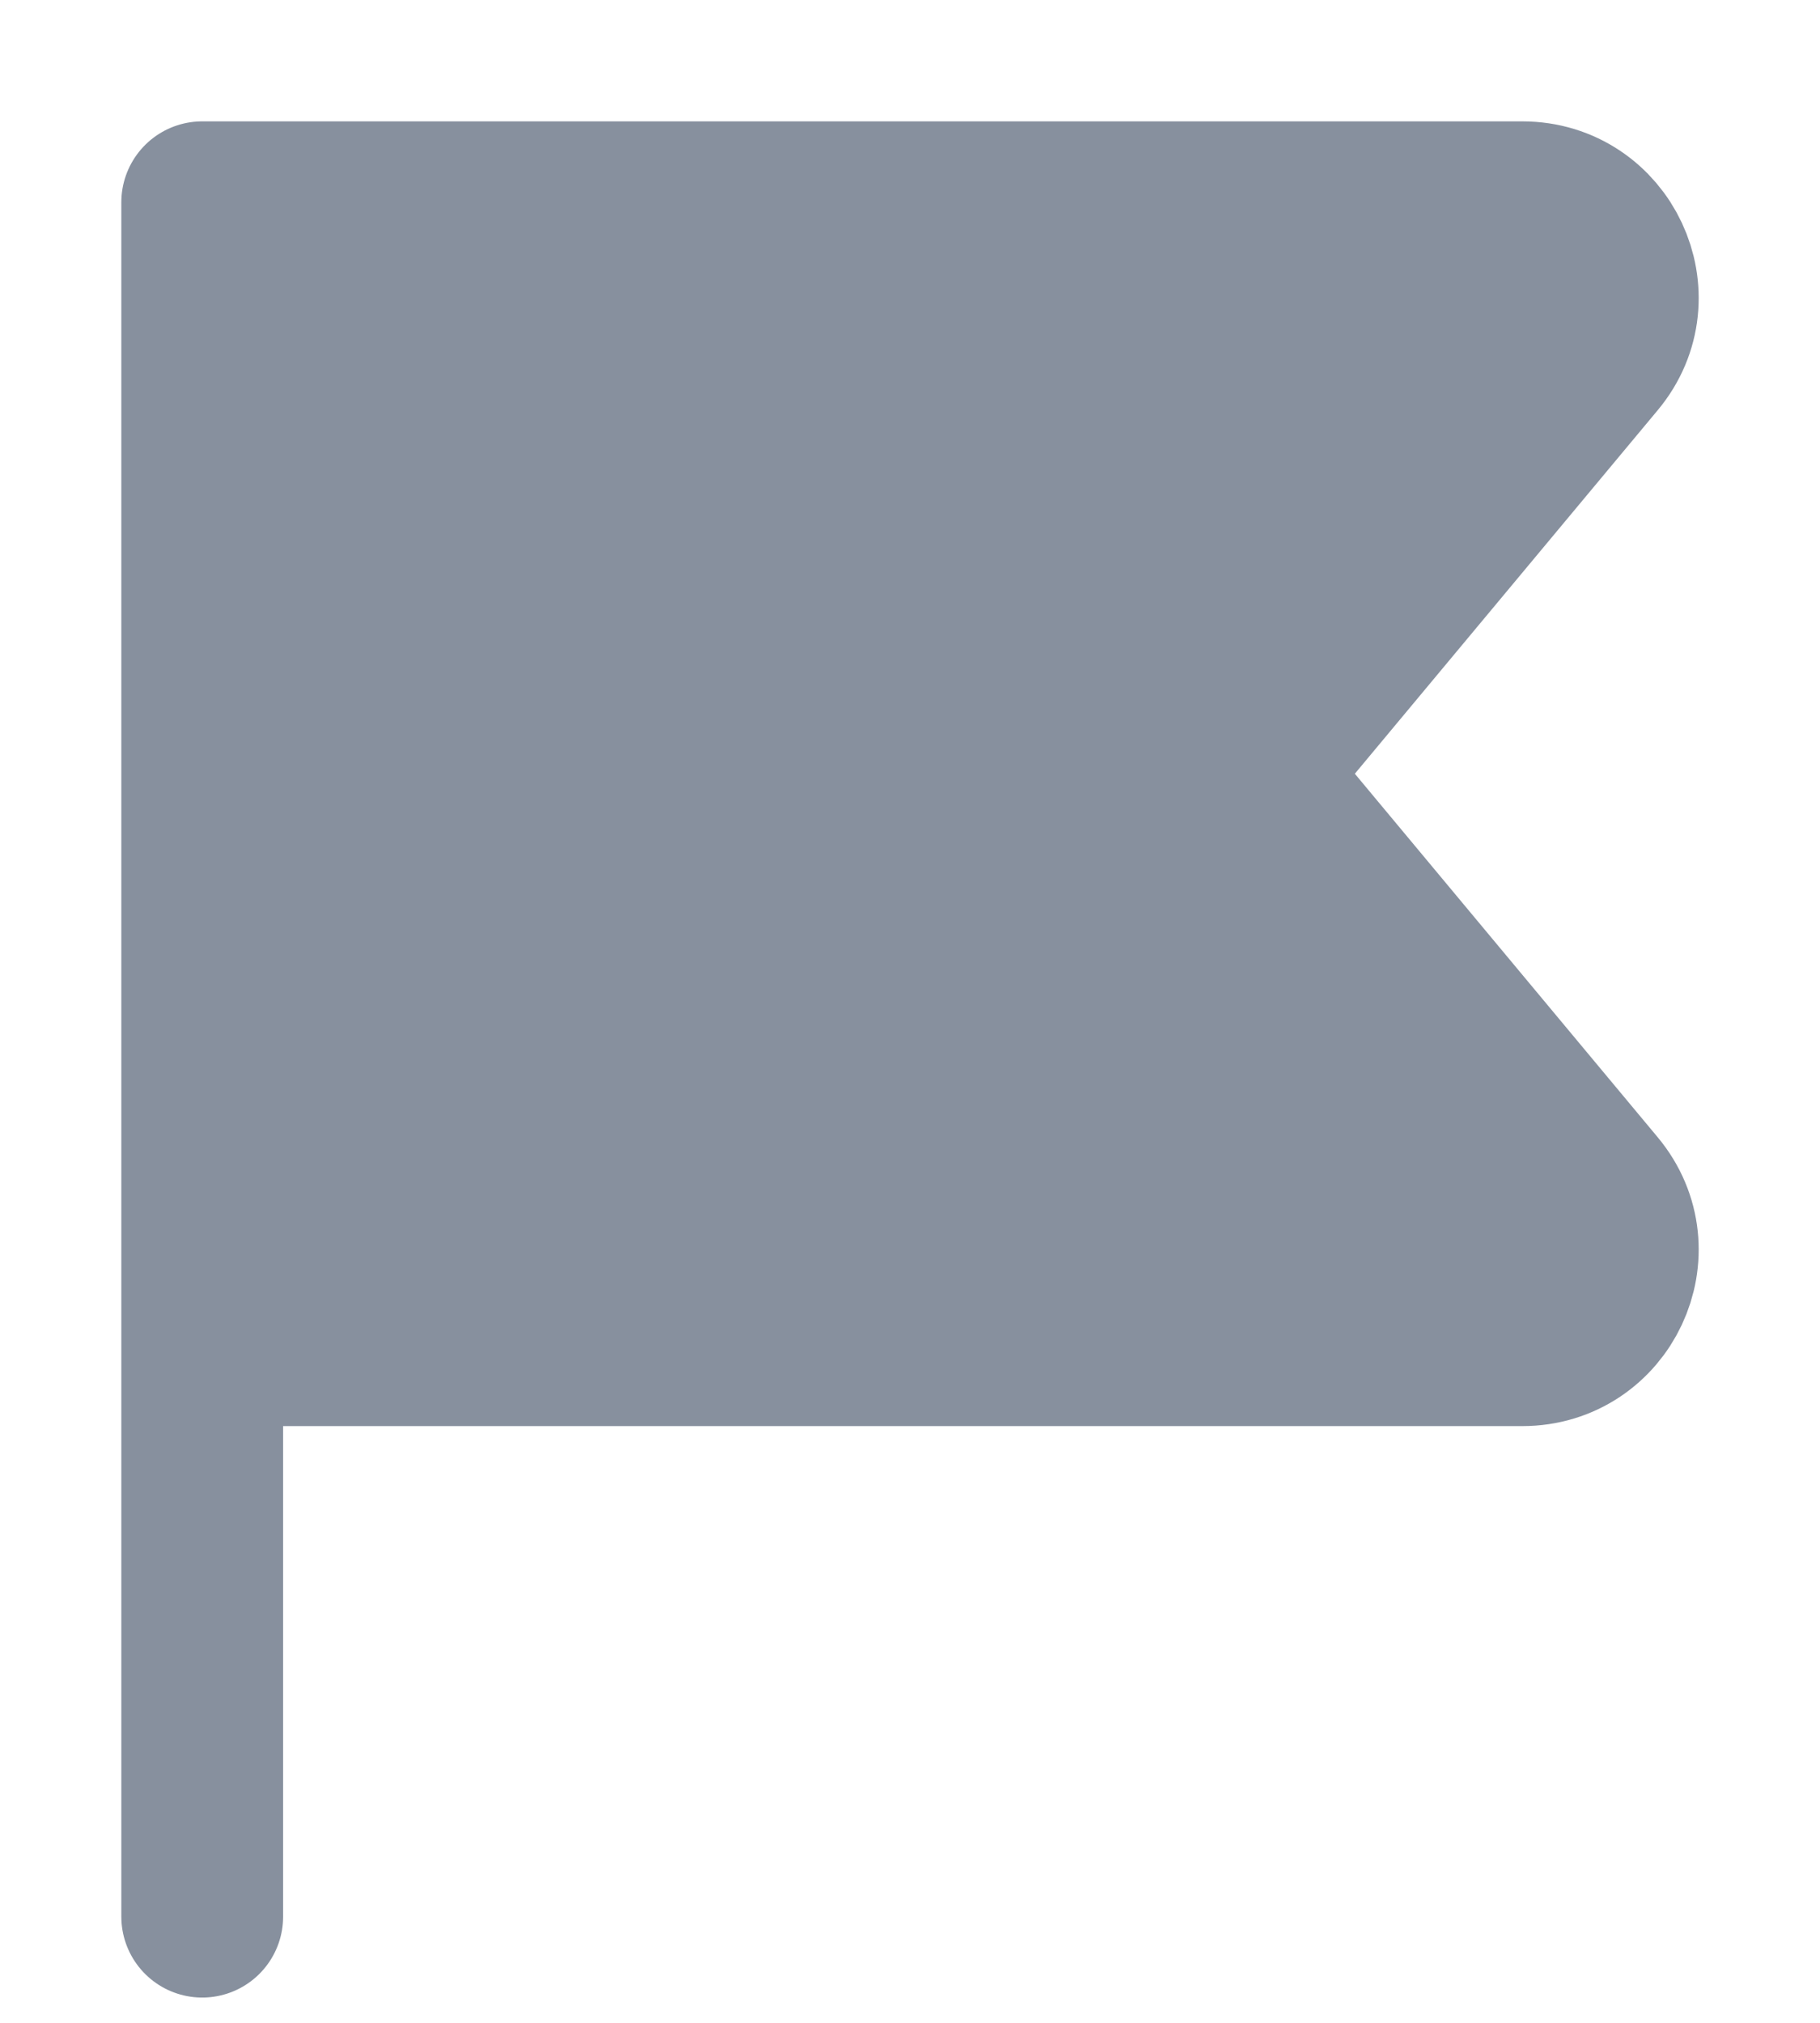 <svg width="9" height="10" viewBox="0 0 9 10" fill="none" xmlns="http://www.w3.org/2000/svg">
<path d="M1 6.65H7.528C7.927 6.65 8.146 6.185 7.89 5.878L6.179 3.825L7.89 1.772C8.146 1.466 7.927 1 7.528 1H1V9.475" fill="#87909E"/>
<path d="M1 6.65H7.528C7.927 6.65 8.146 6.185 7.89 5.878L6.179 3.825L7.89 1.772C8.146 1.466 7.927 1 7.528 1H1V9.475" stroke="#87909E" stroke-width="0.8" stroke-linecap="round" stroke-linejoin="round"/>
</svg>
